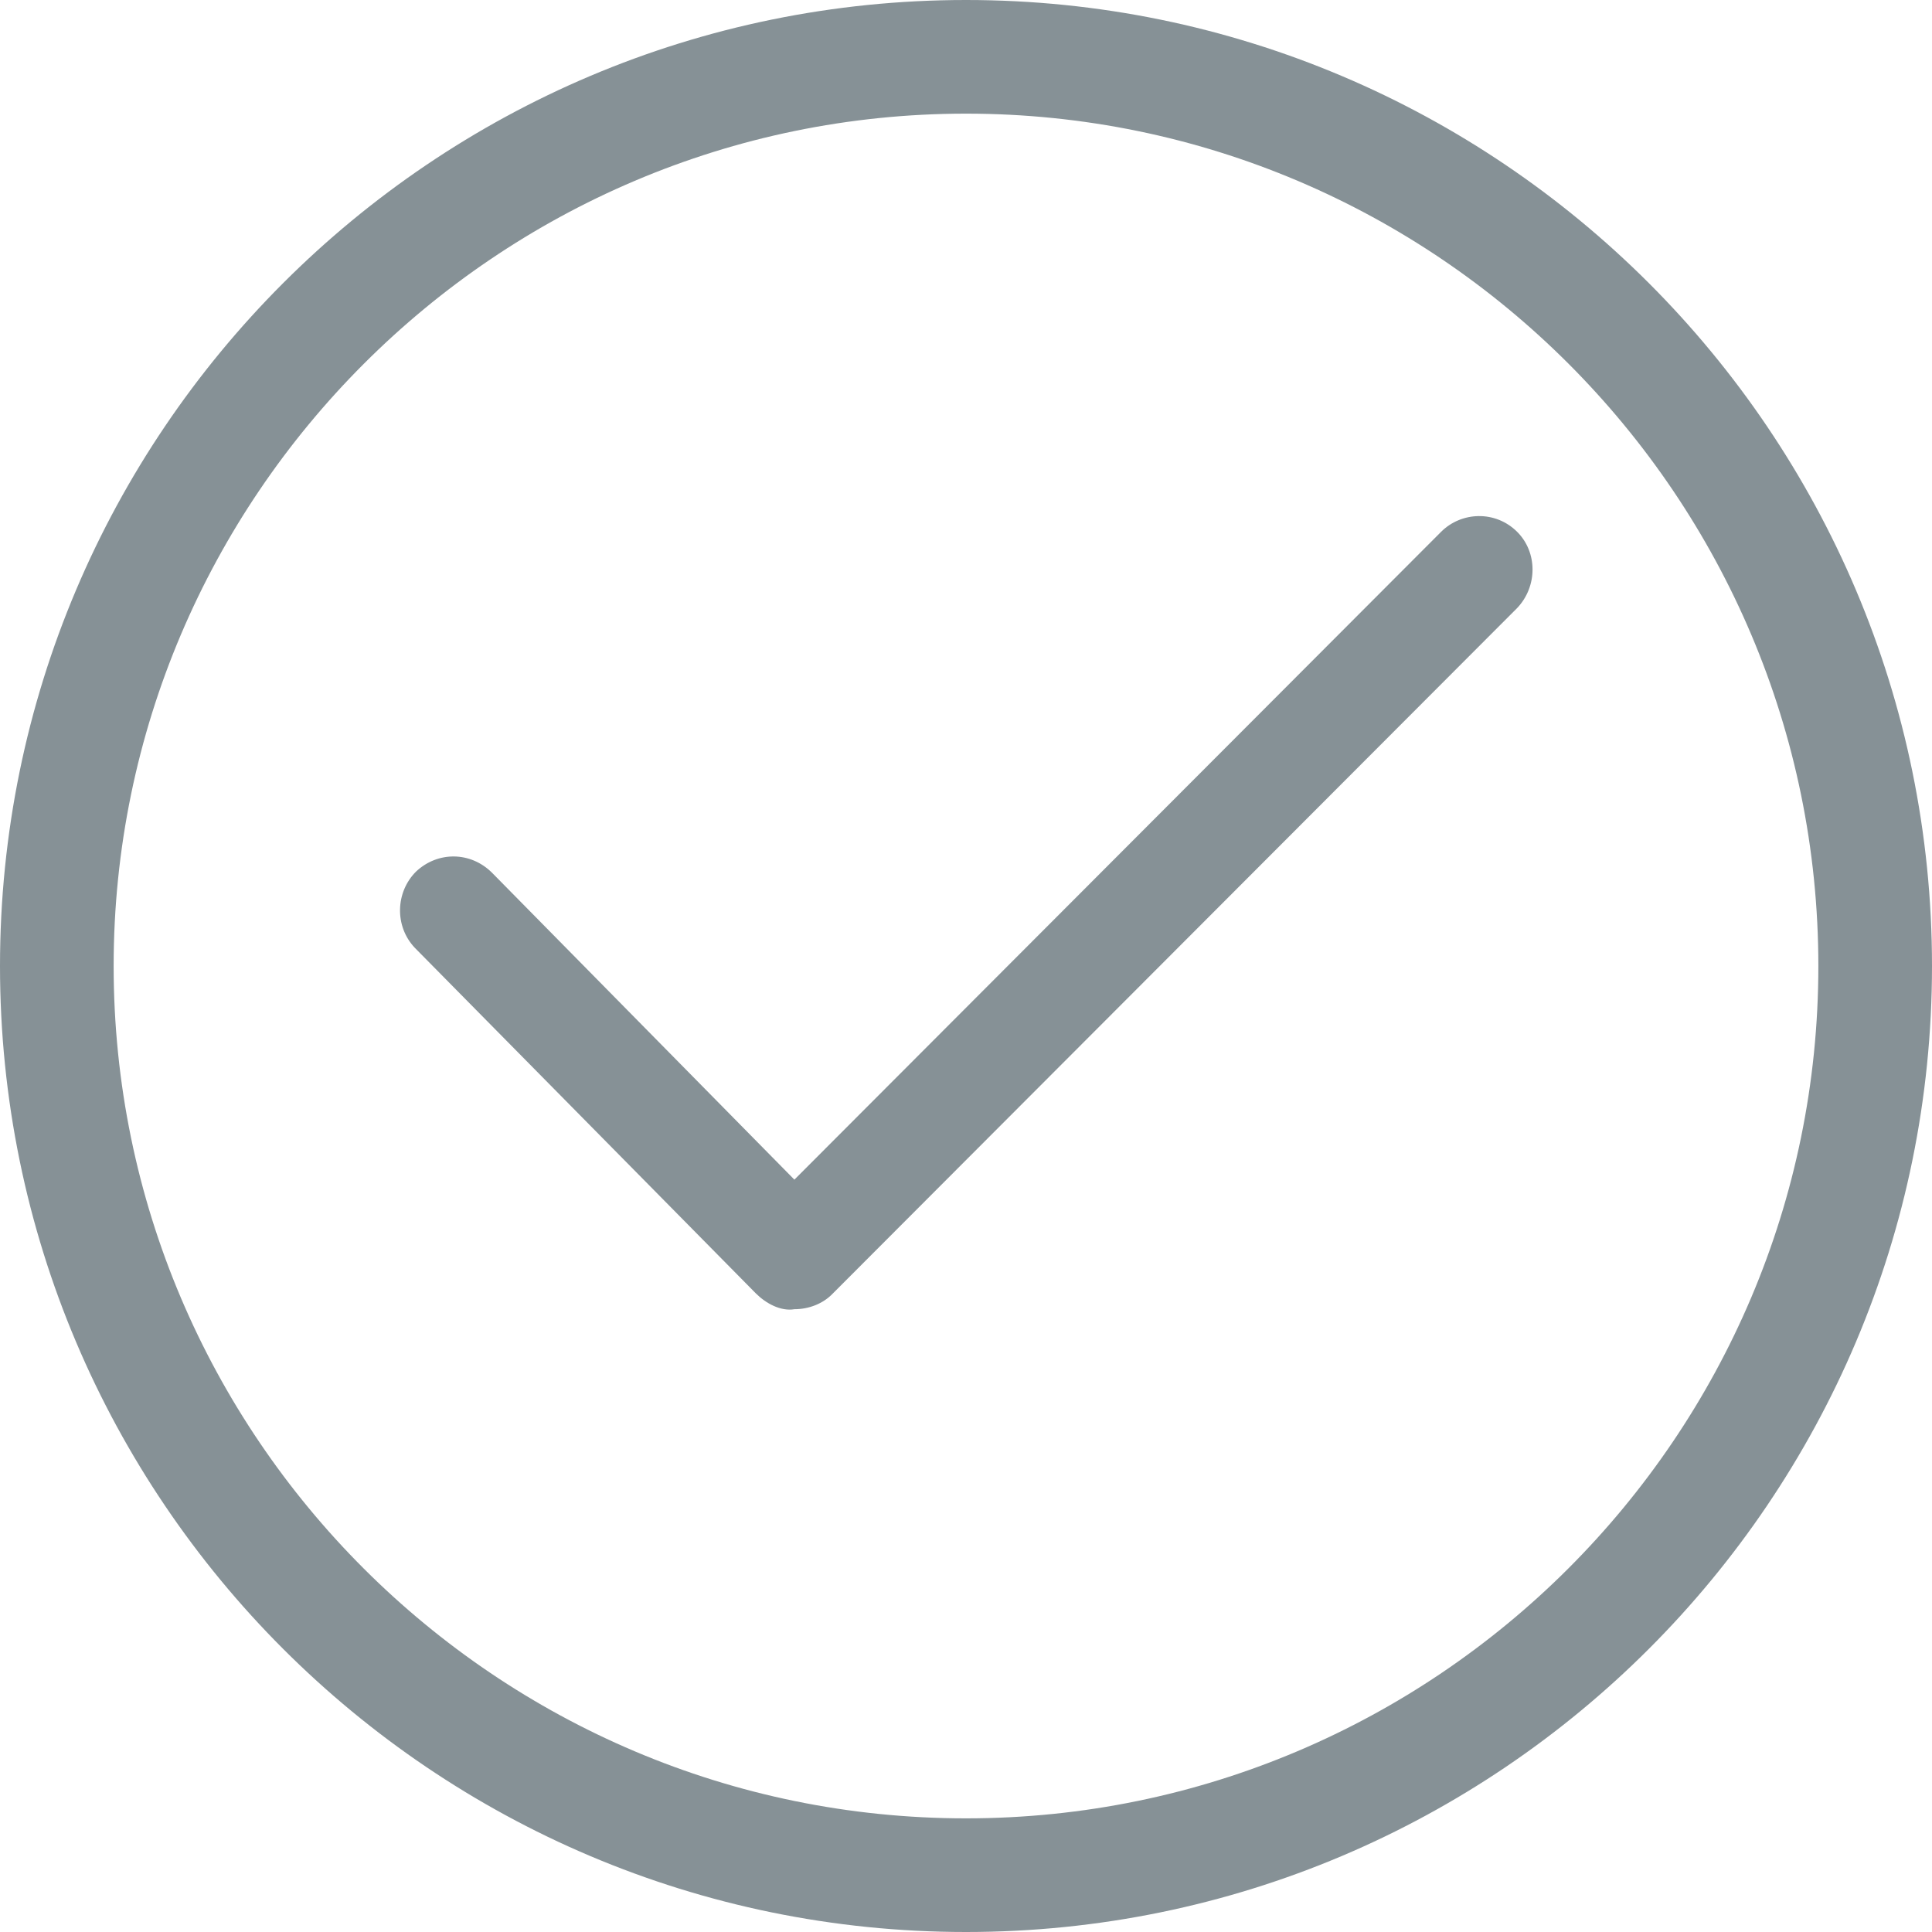 <svg xmlns="http://www.w3.org/2000/svg" id="publish" width="17" height="17" viewBox="0 0 17 17"><path fill="#869196" d="M8.5 17c-4.69 0-8.5-3.81-8.5-8.5 0-4.69 3.81-8.5 8.5-8.5 4.69 0 8.5 3.81 8.5 8.5 0 4.69-3.81 8.5-8.5 8.5zm0-16c-4.13 0-7.5 3.37-7.5 7.5 0 4.14 3.37 7.5 7.5 7.5s7.5-3.36 7.5-7.5c0-4.13-3.36-7.5-7.5-7.5zM6.99 11.52c-.12.02-.25-.05-.34-.14l-3-3.04c-.18-.19-.17-.49.01-.67.19-.18.48-.18.67.01l2.66 2.7 5.69-5.7c.18-.18.48-.19.67 0 .18.18.18.48 0 .67l-6.03 6.04c-.08.08-.2.13-.33.13z"/></svg>